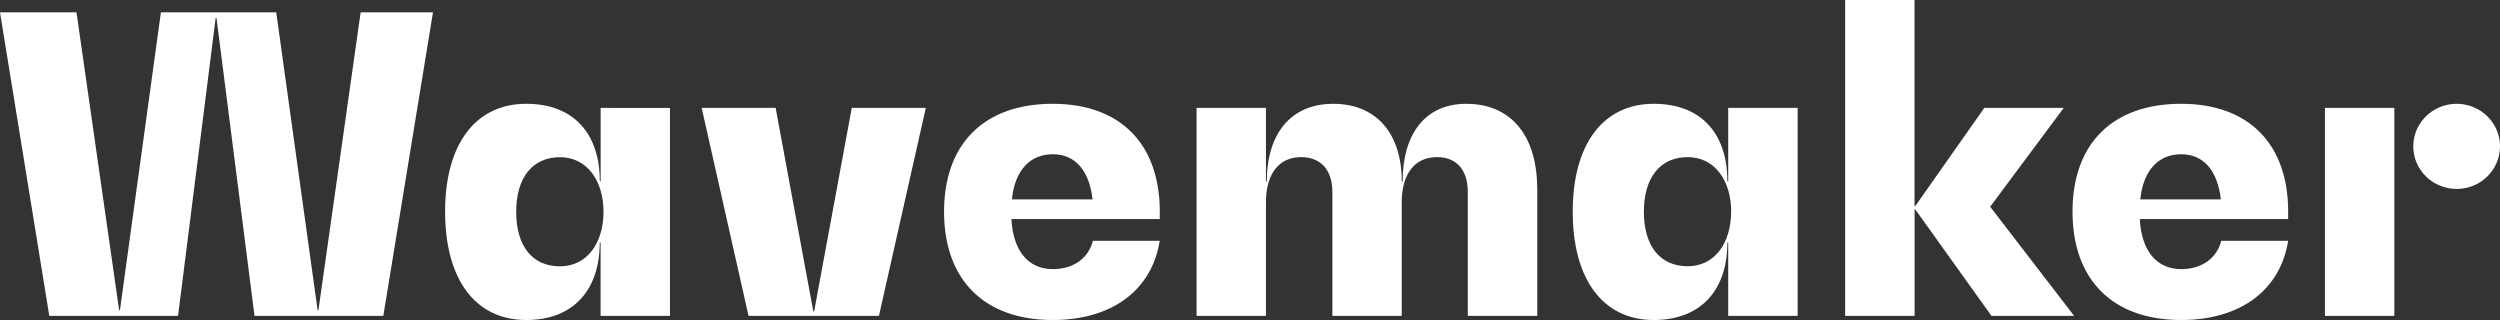 <svg width="250" height="32" viewBox="0 0 250 32" fill="none" xmlns="http://www.w3.org/2000/svg">
<rect x="0" y="0" width="250" height="32" fill="#333333" stroke="none"/>
<g clip-path="url(#clip0_115:607)">
<path d="M245.665 18.893C248.06 18.893 250.001 16.987 250.001 14.636C250.001 12.285 248.06 10.379 245.665 10.379C243.27 10.379 241.328 12.285 241.328 14.636C241.328 16.987 243.27 18.893 245.665 18.893Z" fill="white"/>
<path d="M43.299 1.231L38.332 31.589H25.452L21.65 1.805H21.565L17.805 31.589H4.931L0 1.231H7.649L11.912 31.015H11.995L16.091 1.231H27.624L31.761 31.015H31.843L36.066 1.231H43.299ZM66.996 10.797V31.589H60.058V24.245H59.974C59.974 29.087 57.258 32 52.619 32C47.561 32 44.511 27.979 44.511 21.168C44.505 14.4 47.561 10.379 52.626 10.379C57.265 10.379 59.98 13.249 59.98 18.132H60.065V10.789L66.996 10.797ZM60.351 21.176C60.351 18.101 58.726 15.72 56.004 15.72C53.243 15.72 51.619 17.772 51.619 21.176C51.619 24.623 53.243 26.634 56.004 26.634C58.722 26.625 60.351 24.287 60.351 21.168V21.176ZM92.582 10.789L87.893 31.589H74.854L70.168 10.789H77.564L81.331 31.137H81.414L85.176 10.789H92.582ZM115.972 21.908H101.142C101.305 25.066 102.814 26.913 105.279 26.913C107.327 26.913 108.831 25.846 109.291 24.081H115.972C115.179 29.046 111.165 32 105.273 32C98.418 32 94.406 27.979 94.406 21.168C94.406 14.357 98.43 10.379 105.279 10.379C112.008 10.379 115.978 14.365 115.978 21.168L115.972 21.908ZM101.191 19.939H109.259C108.924 17.069 107.545 15.425 105.287 15.425C102.978 15.425 101.477 17.059 101.191 19.939ZM153.727 18.872V31.589H146.78V19.199C146.78 16.985 145.653 15.712 143.694 15.712C141.472 15.712 140.173 17.394 140.173 20.226V31.589H133.239V19.199C133.239 16.985 132.07 15.712 130.106 15.712C127.89 15.712 126.594 17.394 126.594 20.226V31.589H119.657V10.789H126.594V18.175H126.679C126.679 13.294 129.144 10.381 133.323 10.381C137.628 10.381 140.178 13.335 140.178 18.175H140.261C140.261 13.294 142.601 10.381 146.615 10.381C151.086 10.379 153.719 13.537 153.719 18.872H153.727ZM179.764 10.789V31.589H172.82V24.245H172.738C172.738 29.087 170.02 32 165.381 32C160.323 32 157.273 27.979 157.273 21.168C157.273 14.4 160.323 10.379 165.381 10.379C170.02 10.379 172.738 13.249 172.738 18.132H172.82V10.789H179.764ZM173.119 21.168C173.119 18.093 171.495 15.712 168.773 15.712C166.012 15.712 164.387 17.764 164.387 21.168C164.387 24.615 166.012 26.625 168.773 26.625C171.482 26.625 173.111 24.287 173.111 21.168H173.119ZM207.417 31.589H199.15L191.542 20.964H191.459V31.589H184.515V0H191.452V20.594H191.535L198.432 10.789H206.373L199.016 20.674L207.417 31.589ZM228.816 21.908H213.979C214.141 25.066 215.652 26.913 218.118 26.913C220.164 26.913 221.67 25.846 222.129 24.081H228.816C228.022 29.046 224.01 32 218.118 32C211.263 32 207.251 27.979 207.251 21.168C207.251 14.357 211.263 10.379 218.118 10.379C224.847 10.379 228.816 14.365 228.816 21.168V21.908ZM214.021 19.939H222.087C221.753 17.069 220.374 15.425 218.118 15.425C215.824 15.425 214.32 17.059 214.028 19.939H214.021ZM239.433 10.789H232.494V31.589H239.433V10.789Z" fill="white"/>
</g>
<defs>
<clipPath id="clip0_115:607">
<rect width="250" height="32" fill="white"/>
</clipPath>
</defs>
</svg>
